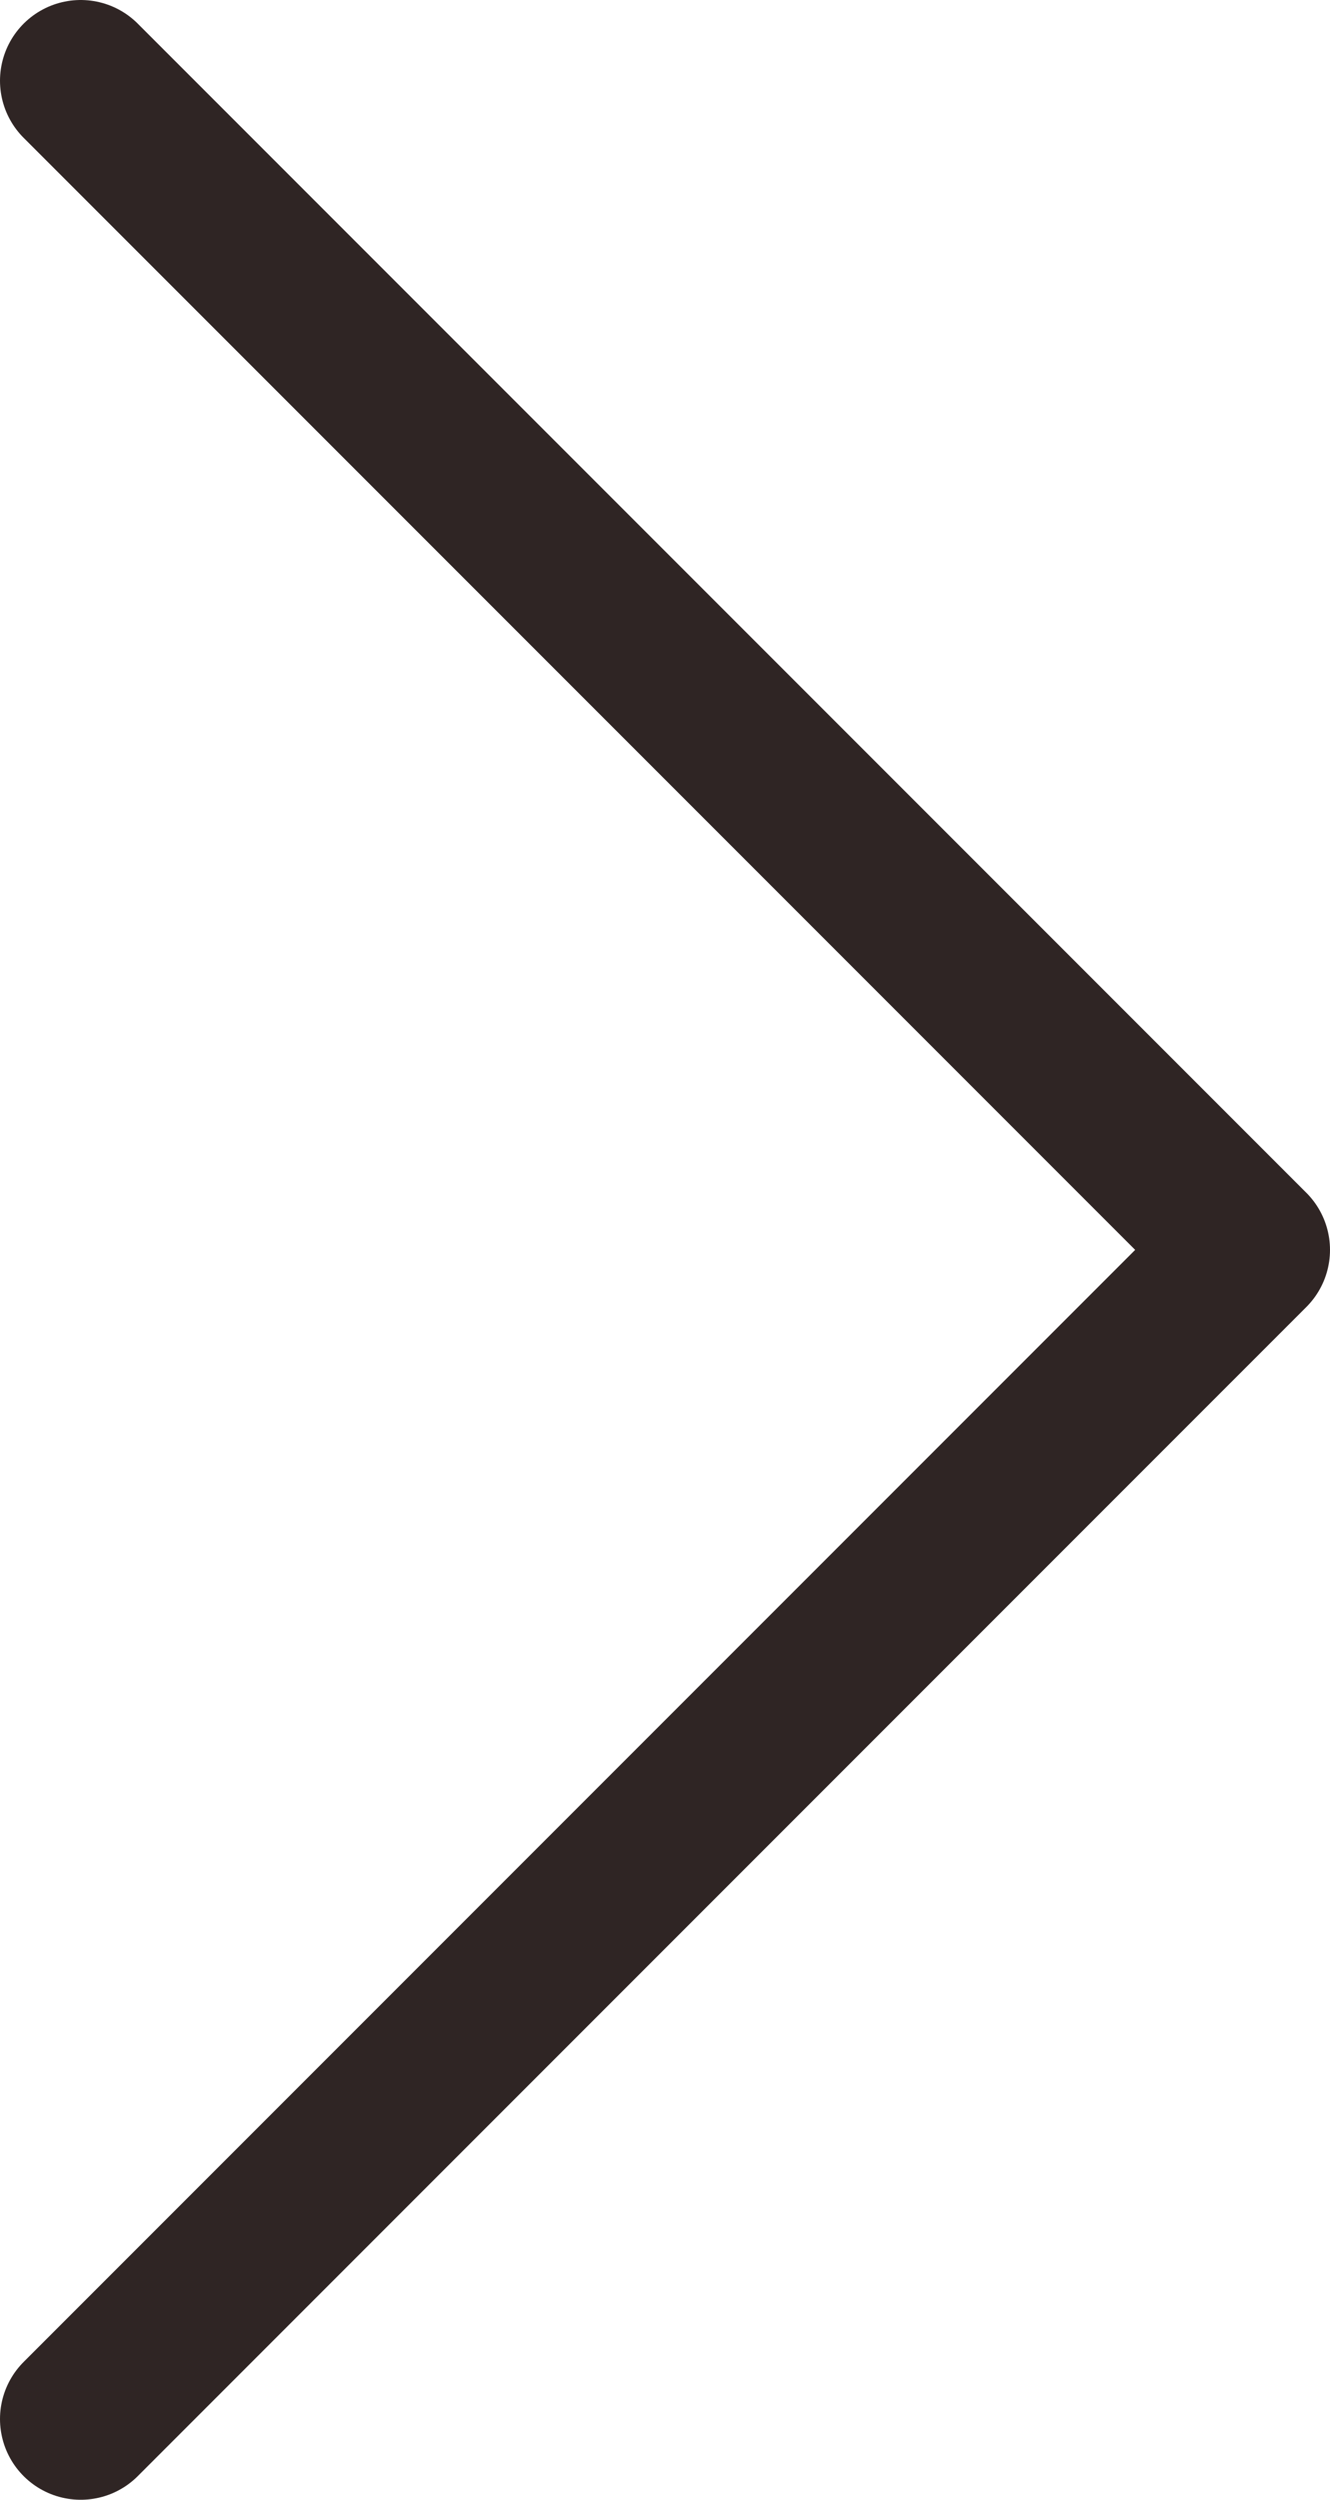 <svg xmlns="http://www.w3.org/2000/svg" data-name="圖層 1" viewBox="0 0 98.88 185.759"><path d="m6 6 86.88 86.88L6 179.759" style="fill:none;stroke:#2f2524;stroke-linecap:round;stroke-linejoin:round;stroke-width:12px"/></svg>